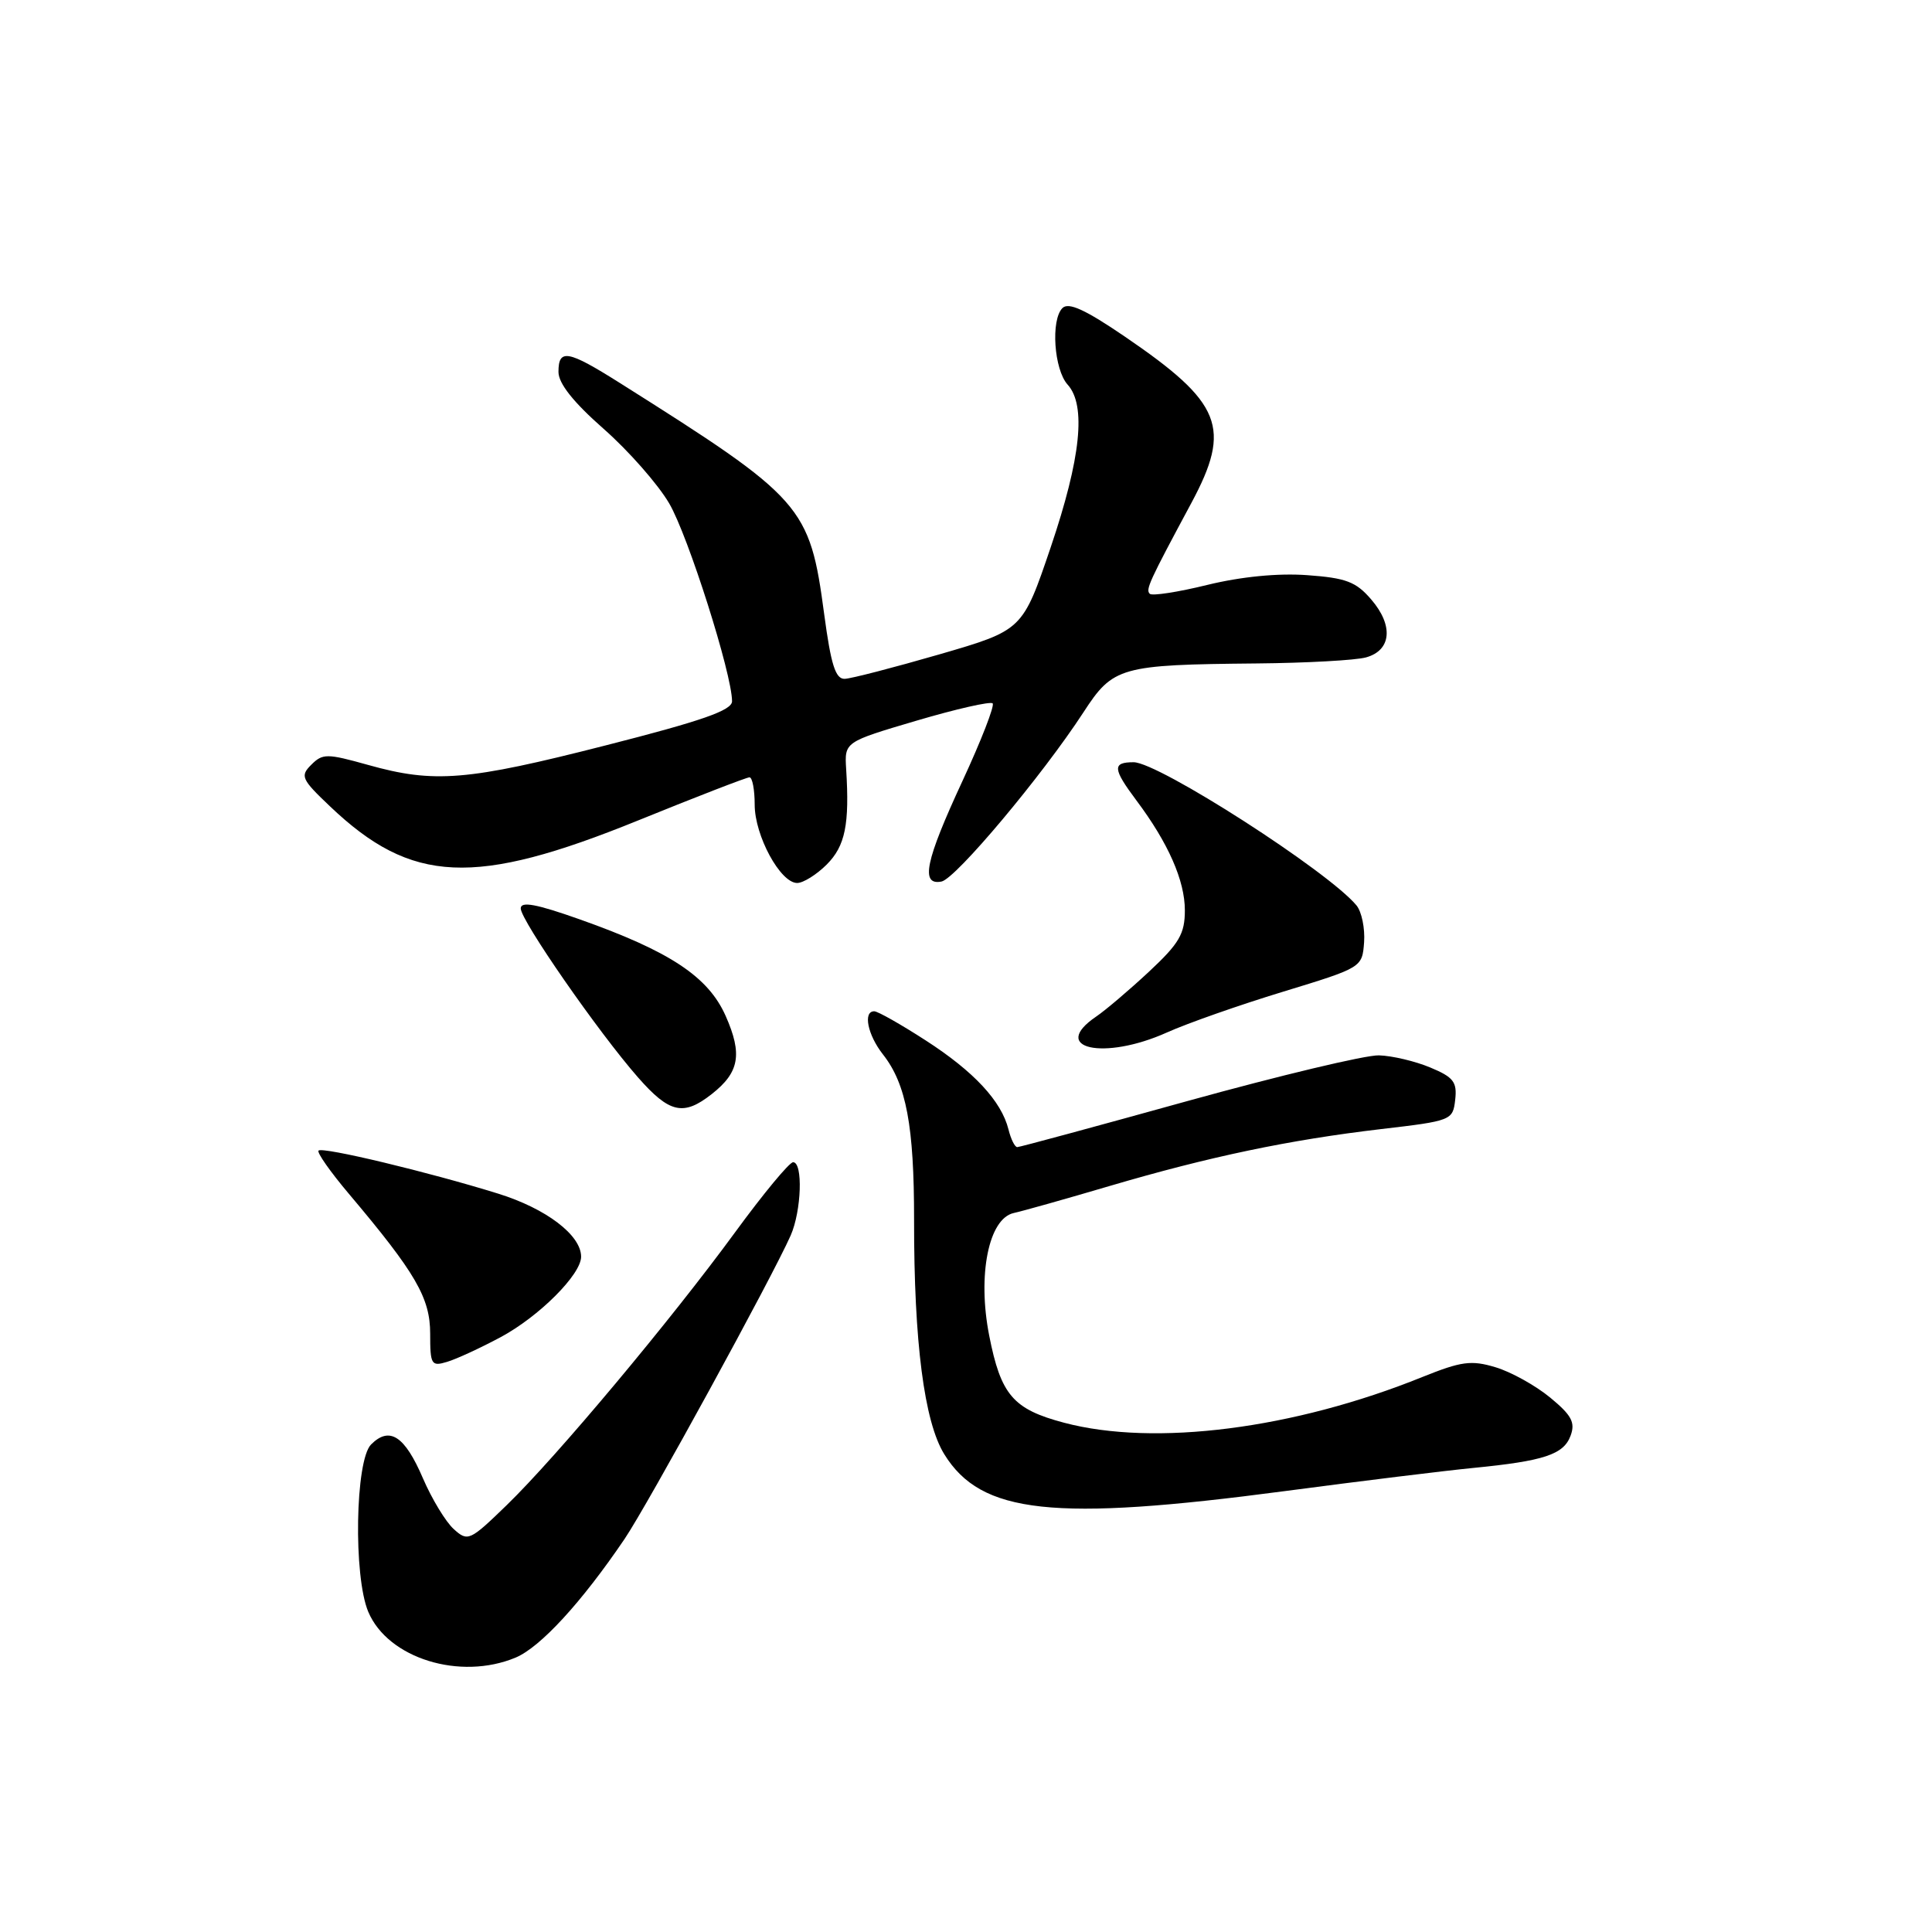 <?xml version="1.0" encoding="UTF-8" standalone="no"?>
<!DOCTYPE svg PUBLIC "-//W3C//DTD SVG 1.1//EN" "http://www.w3.org/Graphics/SVG/1.1/DTD/svg11.dtd" >
<svg xmlns="http://www.w3.org/2000/svg" xmlns:xlink="http://www.w3.org/1999/xlink" version="1.1" viewBox="0 0 256 256">
 <g >
 <path fill="currentColor"
d=" M 68.32 219.64 C 71.61 218.26 77.06 212.33 82.76 203.92 C 85.81 199.42 102.34 169.21 104.77 163.70 C 106.20 160.45 106.42 154.00 105.09 154.00 C 104.60 154.00 101.15 158.16 97.43 163.25 C 88.86 174.97 73.76 193.02 67.15 199.43 C 62.24 204.19 61.99 204.30 60.12 202.61 C 59.06 201.65 57.22 198.62 56.04 195.88 C 53.63 190.26 51.62 188.95 49.17 191.40 C 47.07 193.50 46.81 208.87 48.80 213.58 C 51.41 219.75 60.97 222.71 68.32 219.64 Z  M 170.23 197.58 C 180.28 196.25 191.52 194.87 195.21 194.51 C 204.60 193.59 207.19 192.73 208.11 190.24 C 208.76 188.48 208.25 187.53 205.40 185.18 C 203.47 183.59 200.21 181.78 198.17 181.17 C 194.95 180.20 193.64 180.38 188.47 182.46 C 171.43 189.35 153.00 191.70 141.00 188.52 C 134.24 186.73 132.62 184.85 131.07 176.95 C 129.50 168.95 131.00 161.46 134.33 160.73 C 135.52 160.47 141.24 158.86 147.03 157.15 C 160.24 153.26 170.83 151.04 183.00 149.61 C 192.33 148.52 192.51 148.45 192.82 145.73 C 193.09 143.37 192.60 142.73 189.52 141.45 C 187.54 140.62 184.47 139.89 182.71 139.84 C 180.94 139.79 169.57 142.51 157.43 145.87 C 145.29 149.24 135.10 152.00 134.79 152.00 C 134.47 152.00 133.95 150.95 133.63 149.66 C 132.69 145.90 129.06 141.99 122.66 137.86 C 119.38 135.74 116.31 134.00 115.84 134.00 C 114.33 134.00 114.96 137.13 117.00 139.72 C 120.09 143.65 121.13 149.20 121.12 161.66 C 121.10 177.81 122.46 188.39 125.12 192.69 C 130.01 200.61 139.56 201.64 170.23 197.58 Z  M 66.32 177.19 C 71.42 174.46 77.00 168.88 77.00 166.52 C 77.00 163.66 72.37 160.14 66.00 158.16 C 56.80 155.30 42.74 151.93 42.21 152.46 C 41.96 152.70 43.78 155.29 46.24 158.20 C 55.07 168.66 57.00 171.97 57.00 176.72 C 57.00 180.83 57.15 181.09 59.25 180.45 C 60.49 180.08 63.67 178.61 66.32 177.19 Z  M 94.31 144.97 C 97.97 142.10 98.40 139.69 96.16 134.63 C 93.85 129.41 88.77 126.05 76.79 121.81 C 71.06 119.78 69.00 119.40 69.00 120.37 C 69.00 121.95 79.27 136.75 84.53 142.75 C 88.70 147.50 90.55 147.93 94.31 144.97 Z  M 154.62 136.81 C 157.31 135.60 164.22 133.17 170.00 131.41 C 180.48 128.21 180.50 128.20 180.75 124.85 C 180.88 123.01 180.43 120.82 179.75 119.98 C 176.04 115.48 153.51 101.00 150.21 101.00 C 147.37 101.00 147.43 101.85 150.58 106.06 C 154.80 111.69 157.00 116.69 157.00 120.62 C 157.00 123.74 156.26 125.01 152.25 128.75 C 149.64 131.18 146.49 133.86 145.25 134.70 C 139.00 138.95 146.25 140.57 154.62 136.81 Z  M 109.55 114.55 C 112.00 112.09 112.58 109.23 112.12 101.90 C 111.90 98.31 111.90 98.31 121.45 95.49 C 126.70 93.94 131.24 92.91 131.53 93.20 C 131.82 93.49 130.02 98.12 127.53 103.49 C 122.61 114.09 121.93 117.35 124.75 116.81 C 126.63 116.45 138.11 102.76 143.56 94.39 C 147.49 88.34 148.43 88.08 166.50 87.91 C 173.10 87.85 179.62 87.49 181.00 87.11 C 184.37 86.18 184.67 82.89 181.70 79.44 C 179.68 77.08 178.35 76.58 173.19 76.21 C 169.34 75.93 164.46 76.41 159.99 77.50 C 156.09 78.46 152.65 78.99 152.35 78.68 C 151.78 78.12 152.24 77.11 157.86 66.65 C 163.23 56.64 161.93 53.39 149.06 44.61 C 143.81 41.03 141.59 40.01 140.78 40.82 C 139.21 42.39 139.66 48.97 141.47 50.97 C 143.95 53.71 143.22 60.71 139.23 72.50 C 135.50 83.50 135.50 83.50 124.50 86.70 C 118.45 88.45 112.79 89.92 111.93 89.95 C 110.71 89.99 110.11 88.10 109.21 81.39 C 107.29 67.02 106.45 66.08 82.14 50.75 C 75.23 46.39 74.00 46.17 74.00 49.28 C 74.00 50.81 75.97 53.29 79.98 56.82 C 83.28 59.72 87.19 64.17 88.67 66.70 C 91.18 70.98 97.00 89.33 97.00 92.92 C 97.00 94.13 93.01 95.52 80.25 98.77 C 61.89 103.46 57.54 103.82 48.75 101.35 C 43.32 99.83 42.75 99.83 41.25 101.33 C 39.75 102.82 39.94 103.25 43.71 106.83 C 54.53 117.14 62.86 117.52 84.56 108.71 C 92.29 105.57 98.93 103.00 99.31 103.00 C 99.69 103.00 100.00 104.63 100.00 106.63 C 100.00 110.73 103.40 117.00 105.63 117.00 C 106.43 117.00 108.20 115.90 109.55 114.55 Z "/>
</g>
</svg>